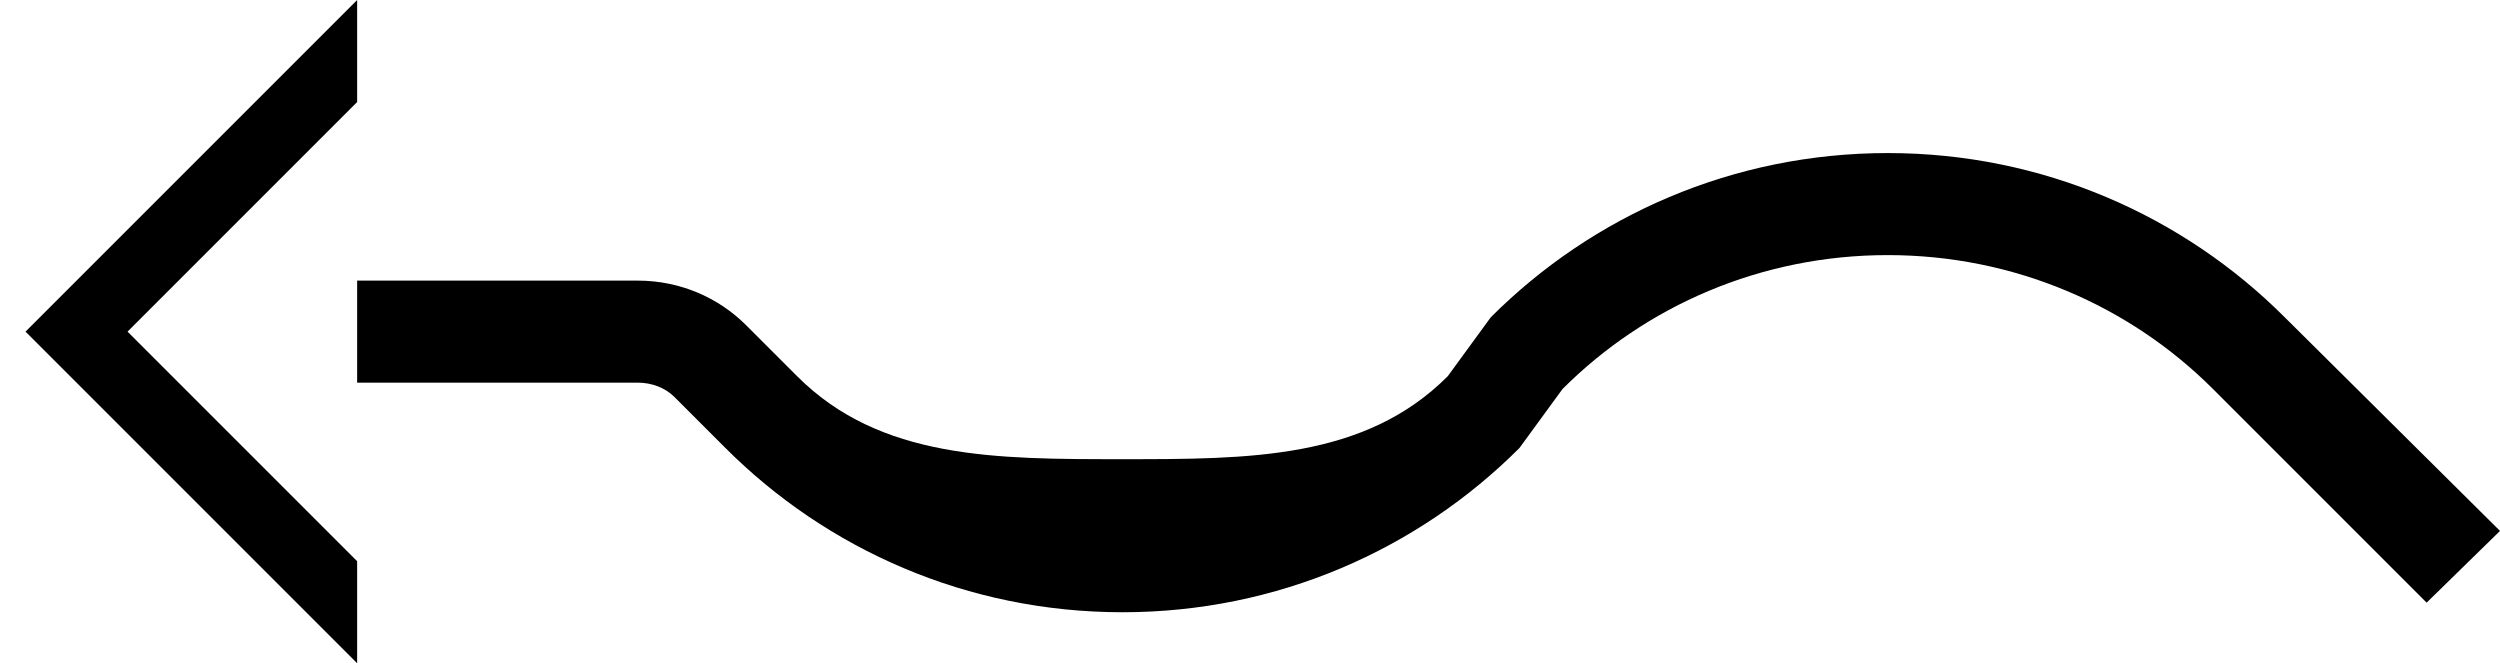 <?xml version="1.0" encoding="UTF-8" standalone="no"?>
<svg
   xmlns:dc="http://purl.org/dc/elements/1.1/"
   xmlns:cc="http://creativecommons.org/ns#"
   xmlns:rdf="http://www.w3.org/1999/02/22-rdf-syntax-ns#"
   xmlns:svg="http://www.w3.org/2000/svg"
   xmlns="http://www.w3.org/2000/svg"
   xmlns:sodipodi="http://sodipodi.sourceforge.net/DTD/sodipodi-0.dtd"
   xmlns:inkscape="http://www.inkscape.org/namespaces/inkscape"
   version="1.0"
   width="49"
   height="13"
   id="svg2"
   inkscape:version="0.47 r22583"
   sodipodi:docname="02-09-004-01-03-09.svg">
  <defs
     id="defs16">
    <inkscape:perspective
       sodipodi:type="inkscape:persp3d"
       inkscape:vp_x="0 : 23 : 1"
       inkscape:vp_y="0 : 1000 : 0"
       inkscape:vp_z="36 : 23 : 1"
       inkscape:persp3d-origin="18 : 15.333333 : 1"
       id="perspective18" />
  </defs>
  <sodipodi:namedview
     pagecolor="#ffffff"
     bordercolor="#666666"
     borderopacity="1"
     objecttolerance="10"
     gridtolerance="10"
     guidetolerance="10"
     inkscape:pageopacity="0"
     inkscape:pageshadow="2"
     inkscape:window-width="964"
     inkscape:window-height="721"
     id="namedview14"
     showgrid="true"
     inkscape:zoom="16.430711"
     inkscape:cx="24.5"
     inkscape:cy="6.5"
     inkscape:window-x="365"
     inkscape:window-y="0"
     inkscape:window-maximized="0"
     inkscape:current-layer="svg2"
     showborder="true">
    <inkscape:grid
       type="xygrid"
       id="grid2824"
       empspacing="5"
       visible="true"
       enabled="true"
       snapvisiblegridlinesonly="true" />
  </sodipodi:namedview>
  <path
     style="fill:#000000;fill-opacity:1;stroke:none"
     d="M 7,13 0.5,6.5 7,0 7,2 2.5,6.5 7,11 7,13 z"
     id="path2814" />
  <path
     style="fill:#000000;fill-opacity:1;stroke:none"
     d="m 37,3 c 3.038,0 5.791,1.228 7.781,3.219 L 49,10.406 47.562,11.812 43.375,7.625 C 41.746,5.996 39.485,5 37,5 34.515,5 32.254,5.996 30.625,7.625 L 29.781,8.781 C 27.791,10.772 25.038,12 22,12 18.962,12 16.209,10.772 14.219,8.781 l -1,-1 C 13.038,7.6 12.776,7.5 12.5,7.5 l -5.5,0 0,-2 5.5,0 c 0.828,0 1.582,0.332 2.125,0.875 l 1,1 C 17.254,9.004 19.515,9 22,9 24.485,9 26.746,9.004 28.375,7.375 L 29.219,6.219 C 31.209,4.228 33.962,3 37,3 z"
     id="rect2814" />
</svg>
